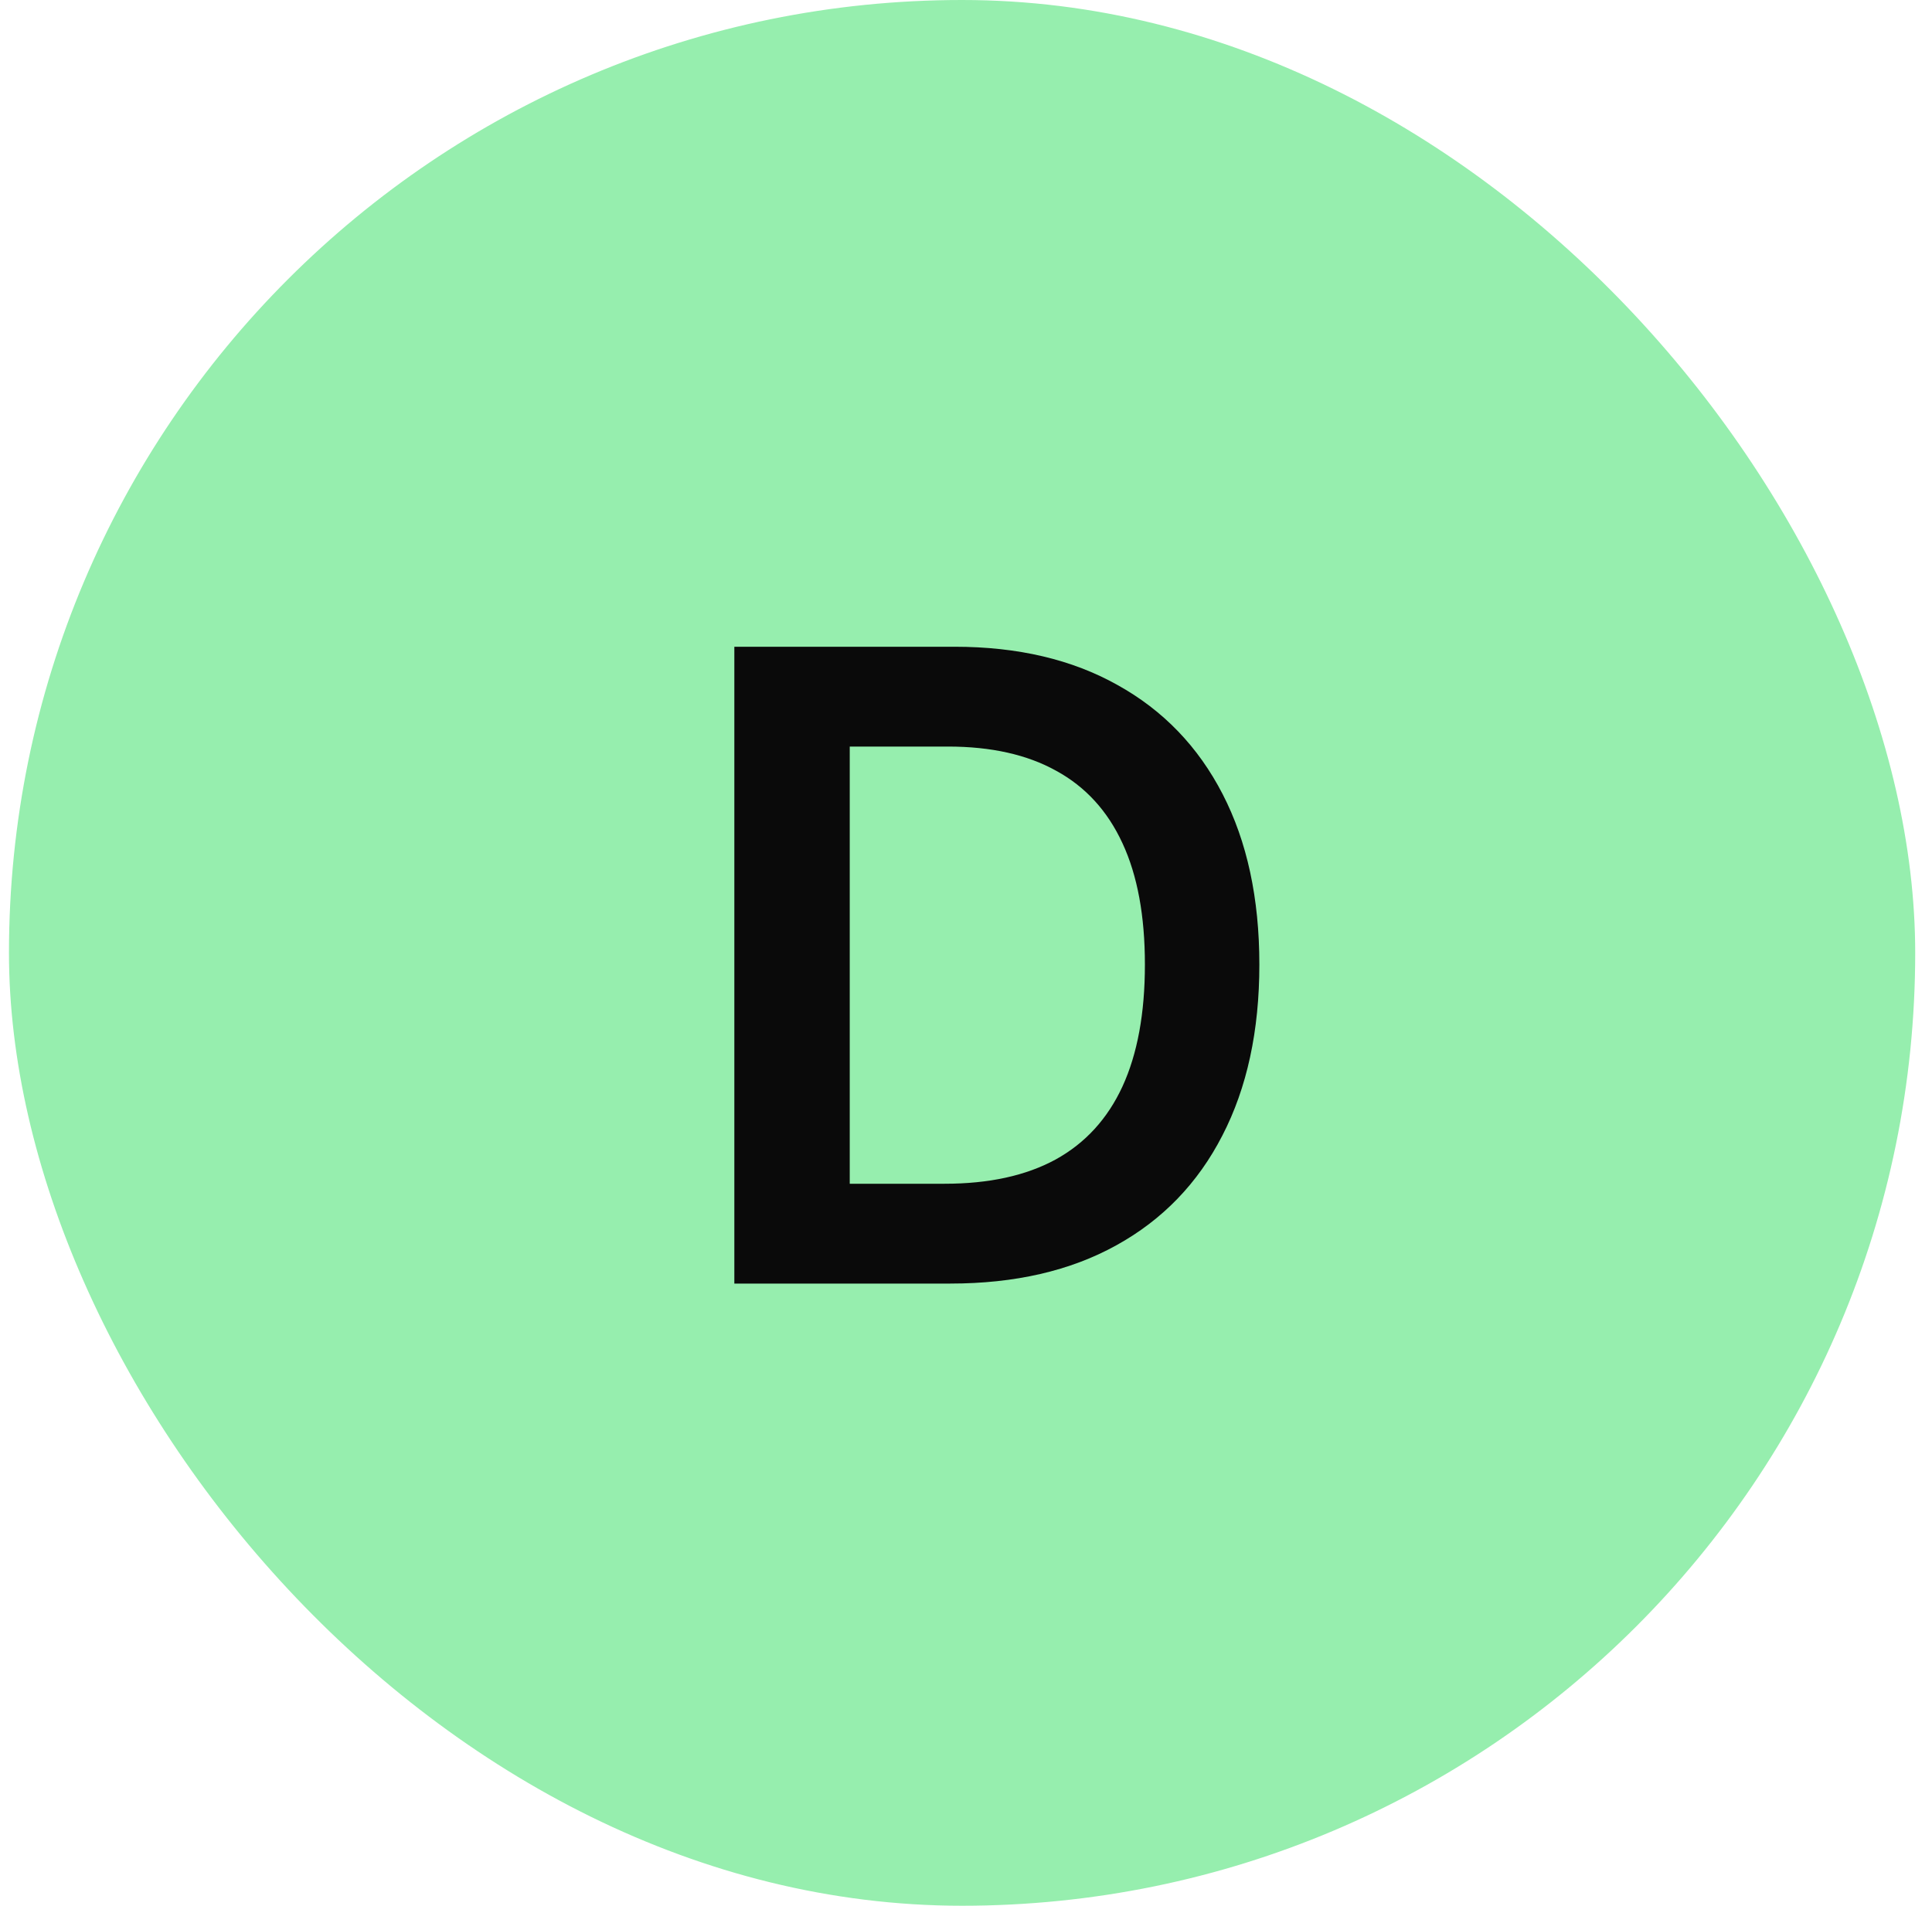 <svg width="75" height="74" viewBox="0 0 75 74" fill="none" xmlns="http://www.w3.org/2000/svg">
<rect x="0.348" width="74" height="74" rx="37" fill="#96EEAE"/>
<path d="M36.886 49.841H28.507V25.113H37.056C39.511 25.113 41.62 25.609 43.382 26.599C45.153 27.581 46.513 28.993 47.463 30.837C48.413 32.68 48.888 34.885 48.888 37.453C48.888 40.029 48.409 42.242 47.451 44.094C46.501 45.945 45.129 47.366 43.334 48.356C41.547 49.346 39.398 49.841 36.886 49.841ZM32.987 45.965H36.669C38.392 45.965 39.828 45.651 40.98 45.023C42.131 44.388 42.996 43.442 43.575 42.186C44.155 40.922 44.445 39.345 44.445 37.453C44.445 35.562 44.155 33.992 43.575 32.744C42.996 31.488 42.139 30.551 41.004 29.931C39.877 29.303 38.476 28.989 36.802 28.989H32.987V45.965Z" fill="#0A0A0A"/>
</svg>
